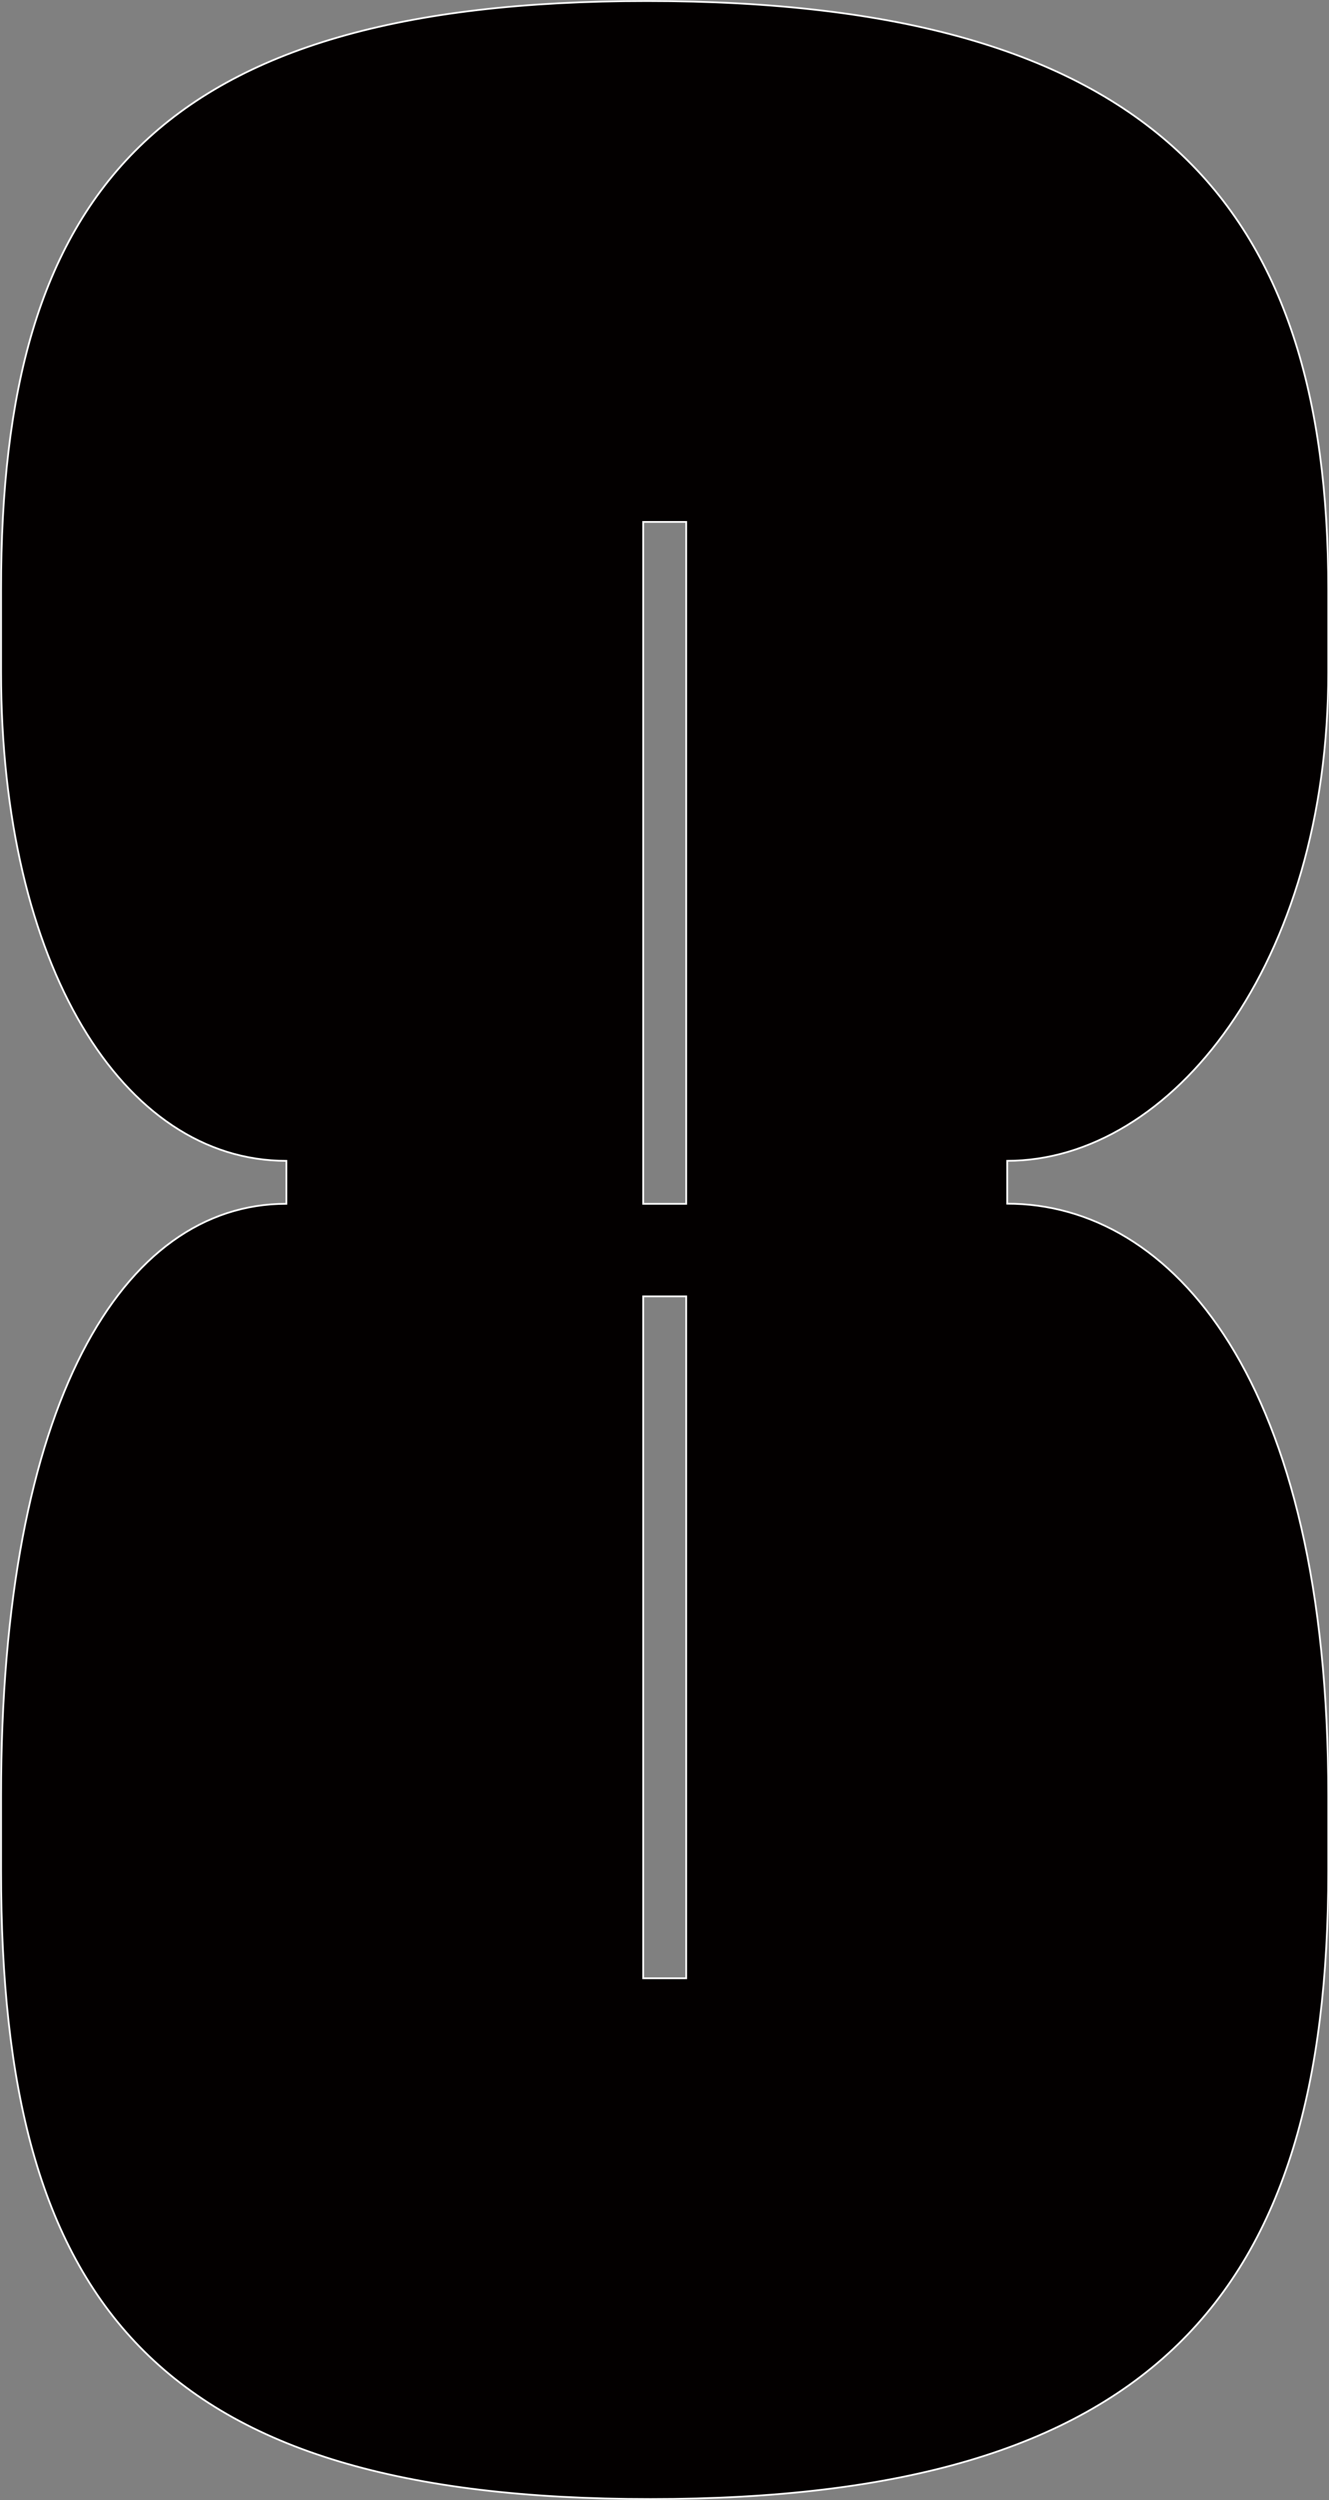<svg id="图层_1" data-name="图层 1" xmlns="http://www.w3.org/2000/svg" viewBox="0 0 377.05 709.16"><rect x="0" y="0" width="377.05" height="709.16" fill="#808080" stroke="none"/><defs><style>.cls-1{fill:#030000;stroke:#fff;stroke-miterlimit:10;stroke-width:0.5px;}</style></defs><path class="cls-1" d="M427,79c143.76,0,193.3,57.71,193.3,167.05V269.3c0,83-44.51,138.69-91.09,138.69v12.16c46.58,0,91.09,49.58,91.09,168v21.27c0,120.47-49.54,178.18-192.31,178.18-140.71,0-184.24-55.69-184.24-178.18V588.18c0-111.36,34.38-168,80.95-168V408c-46.57,0-80.95-55.68-80.95-138.69V246C243.7,133.66,287.23,79,427,79Zm-1.07,560.87h12.2V446.44h-12.2Zm0-219.68h12.2V226.76h-12.2Z" transform="translate(-243.45 -78.71)"/></svg>